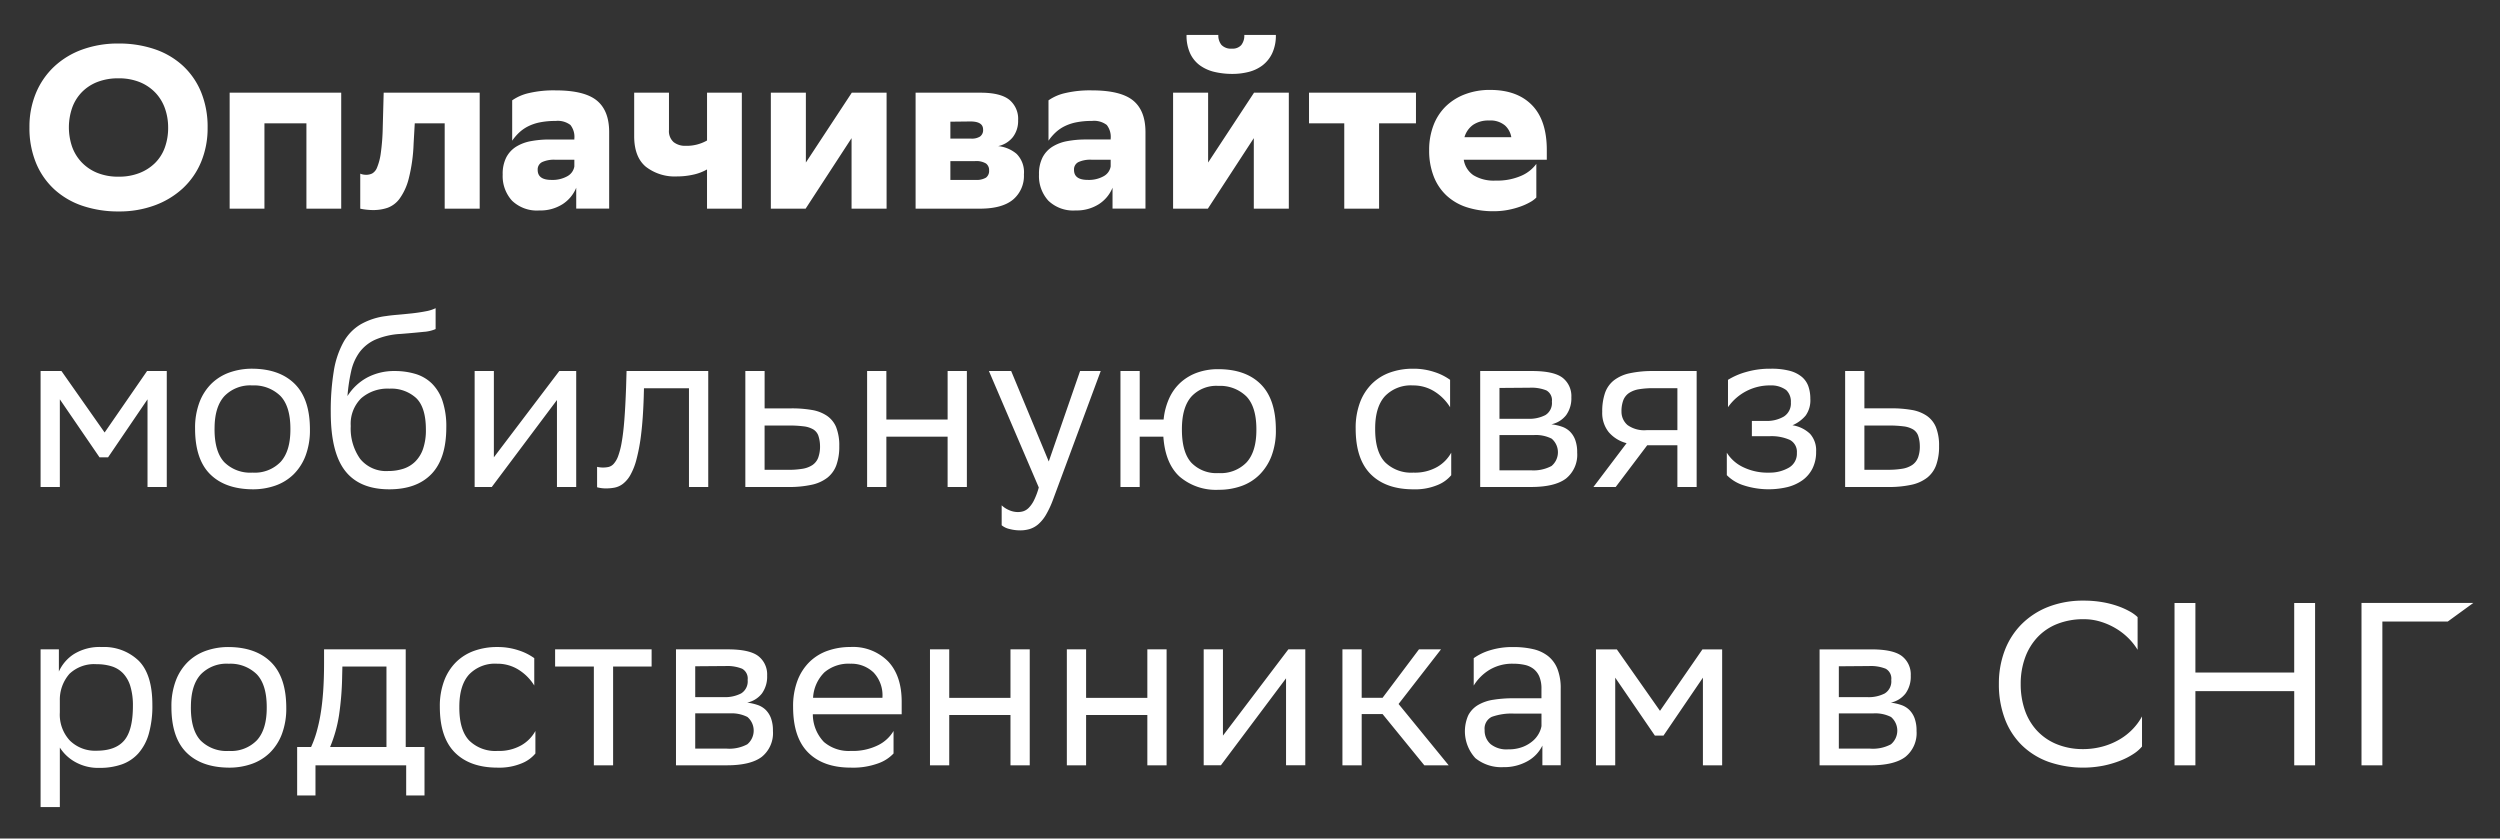 <svg xmlns="http://www.w3.org/2000/svg" width="483" height="162" viewBox="0 0 483 162">
  <rect x="0" y="0" width="483" height="162" fill="#333333" stroke="none"/>
  <defs>
    <style>
      .cls-1 {
        fill: #fff;
        fill-rule: evenodd;
      }
    </style>
  </defs>
  <path id="Оплачивайте_мобильную_связь_родственникам_в_СНГ" data-name="Оплачивайте  мобильную связь  родственникам в СНГ" class="cls-1" d="M29.914,39.665a16.233,16.233,0,0,0,5.423-3.294,14.584,14.584,0,0,0,3.518-5.086,16.876,16.876,0,0,0,1.255-6.61,17.662,17.662,0,0,0-1.277-6.923,14.372,14.372,0,0,0-3.563-5.109,15.279,15.279,0,0,0-5.445-3.159A21.371,21.371,0,0,0,22.9,8.409a20.149,20.149,0,0,0-7.014,1.165,15.782,15.782,0,0,0-5.423,3.294,14.8,14.8,0,0,0-3.518,5.108,16.866,16.866,0,0,0-1.255,6.61,17.661,17.661,0,0,0,1.277,6.923,14.371,14.371,0,0,0,3.563,5.108,15.275,15.275,0,0,0,5.445,3.159,21.516,21.516,0,0,0,6.969,1.075A19.68,19.68,0,0,0,29.914,39.665ZM13.959,20.777a8.392,8.392,0,0,1,1.882-3,8.5,8.5,0,0,1,3-1.949,10.915,10.915,0,0,1,4.011-.695,10.72,10.72,0,0,1,4.213.762,8.688,8.688,0,0,1,3,2.061,8.534,8.534,0,0,1,1.815,3.025,10.957,10.957,0,0,1,.605,3.652,11.129,11.129,0,0,1-.65,3.9,8.048,8.048,0,0,1-1.9,2.98,8.889,8.889,0,0,1-3.025,1.927,10.776,10.776,0,0,1-3.966.694,10.7,10.7,0,0,1-4.213-.762,8.658,8.658,0,0,1-3-2.061,8.557,8.557,0,0,1-1.815-3A11.608,11.608,0,0,1,13.959,20.777ZM59.2,40.315h6.723V17.909H44.368V40.315H51.09V23.824H59.2v16.49Zm26.711,0h6.767V17.909H74.126l-0.179,6.677a41.279,41.279,0,0,1-.381,5.019,11.033,11.033,0,0,1-.717,2.756,2.239,2.239,0,0,1-.964,1.165,2.658,2.658,0,0,1-1.12.246,3.654,3.654,0,0,1-.56-0.045,2.477,2.477,0,0,1-.605-0.179v6.767a9.991,9.991,0,0,0,1.076.179,11.957,11.957,0,0,0,1.479.09,8.594,8.594,0,0,0,2.689-.426,5.006,5.006,0,0,0,2.353-1.77,11.337,11.337,0,0,0,1.77-3.876,31.882,31.882,0,0,0,.941-6.744l0.224-3.943h5.782v16.49Zm13.042-13.13a9.936,9.936,0,0,1,1.3-1.528,7.419,7.419,0,0,1,1.681-1.2,8.966,8.966,0,0,1,2.285-.8,14.8,14.8,0,0,1,3.115-.288,4.034,4.034,0,0,1,2.869.774,3.693,3.693,0,0,1,.762,2.633v0.177h-4.841a19.075,19.075,0,0,0-3.54.314,8.2,8.2,0,0,0-2.869,1.076,5.393,5.393,0,0,0-1.9,2.061,6.993,6.993,0,0,0-.695,3.316,7.053,7.053,0,0,0,1.793,5.041,6.919,6.919,0,0,0,5.288,1.9,7.974,7.974,0,0,0,4.482-1.21,6.845,6.845,0,0,0,2.644-3.182v4.033h6.364V25.527q0-4.167-2.4-6.117t-7.956-1.949a20.983,20.983,0,0,0-5.221.538,9.055,9.055,0,0,0-3.16,1.389v7.8Zm4.93,5.646a1.575,1.575,0,0,1,.874-1.524,5.575,5.575,0,0,1,2.488-.448h3.72v1.3a2.645,2.645,0,0,1-1.345,1.882,5.849,5.849,0,0,1-3.092.717q-2.646,0-2.645-1.927h0ZM136.6,40.315h6.723V17.909H136.6V27.14a7.91,7.91,0,0,1-4.168,1.031,3.556,3.556,0,0,1-2.286-.713,2.849,2.849,0,0,1-.9-2.365V17.909h-6.723v8.38q0,4.033,2.241,5.915a9.109,9.109,0,0,0,6.051,1.882,14.23,14.23,0,0,0,3.092-.338,9.365,9.365,0,0,0,2.689-1.014v7.581Zm12.325,0h6.722l8.874-13.623V40.315h6.768V17.909h-6.723L155.694,31.4V17.909h-6.767V40.315Zm27.966,0h12.414q4.3,0,6.409-1.746a5.986,5.986,0,0,0,2.107-4.878,5,5,0,0,0-1.412-3.961,6.5,6.5,0,0,0-3.563-1.5,4.948,4.948,0,0,0,2.846-1.75,5.117,5.117,0,0,0,1.008-3.231,4.758,4.758,0,0,0-1.725-3.994q-1.727-1.347-5.535-1.347H176.893V40.315Zm6.722-5.557v-3.63h4.751a3.656,3.656,0,0,1,2.129.459,1.574,1.574,0,0,1,.6,1.334,1.61,1.61,0,0,1-.6,1.4,3.594,3.594,0,0,1-2.039.437h-4.841Zm0-7.976V23.51l3.855-.044q2.463,0,2.465,1.547a1.517,1.517,0,0,1-.6,1.371,2.946,2.946,0,0,1-1.636.4h-4.079Zm18.958,0.4a9.949,9.949,0,0,1,1.3-1.528,7.419,7.419,0,0,1,1.681-1.2,8.966,8.966,0,0,1,2.285-.8,14.8,14.8,0,0,1,3.115-.288,4.034,4.034,0,0,1,2.869.774,3.693,3.693,0,0,1,.761,2.633v0.177h-4.84a19.093,19.093,0,0,0-3.541.314,8.2,8.2,0,0,0-2.868,1.076,5.393,5.393,0,0,0-1.905,2.061,7,7,0,0,0-.694,3.316,7.055,7.055,0,0,0,1.792,5.041,6.919,6.919,0,0,0,5.289,1.9,7.974,7.974,0,0,0,4.482-1.21,6.845,6.845,0,0,0,2.644-3.182v4.033h6.364V25.527q0-4.167-2.4-6.117t-7.955-1.949a20.983,20.983,0,0,0-5.221.538,9.061,9.061,0,0,0-3.16,1.389v7.8Zm4.93,5.646a1.575,1.575,0,0,1,.874-1.524,5.575,5.575,0,0,1,2.488-.448h3.719v1.3a2.641,2.641,0,0,1-1.344,1.882,5.85,5.85,0,0,1-3.093.717q-2.644,0-2.644-1.927h0Zm19.137,7.483h6.723l8.874-13.623V40.315H249V17.909h-6.722L233.408,31.4V17.909H226.64V40.315ZM240.4,6.751a2.949,2.949,0,0,1-.582,1.949,2.208,2.208,0,0,1-1.793.695,2.536,2.536,0,0,1-2.039-.717,2.886,2.886,0,0,1-.605-1.927h-6.14a8.231,8.231,0,0,0,.694,3.562,5.987,5.987,0,0,0,1.905,2.33,7.834,7.834,0,0,0,2.824,1.255,14.965,14.965,0,0,0,3.451.381,12.617,12.617,0,0,0,3.115-.381,7.439,7.439,0,0,0,2.666-1.255,6.368,6.368,0,0,0,1.883-2.33,8.023,8.023,0,0,0,.717-3.562h-6.1Zm19.316,33.564h6.723V23.824h7.126V17.909H252.9v5.915h6.812v16.49Zm37.109-8.658a7.079,7.079,0,0,1-2.913,2.3,11.538,11.538,0,0,1-4.93.931,7.551,7.551,0,0,1-4.325-1.041,4.458,4.458,0,0,1-1.86-2.992h16.045V28.978q0-5.736-2.868-8.671T287.9,17.372a13.427,13.427,0,0,0-4.885.851,10.776,10.776,0,0,0-3.72,2.353,10.2,10.2,0,0,0-2.353,3.652,13.231,13.231,0,0,0-.829,4.795,13.659,13.659,0,0,0,.874,5.041,10,10,0,0,0,2.488,3.719,10.476,10.476,0,0,0,3.921,2.263,16.627,16.627,0,0,0,5.221.762,14.437,14.437,0,0,0,2.689-.246,16.013,16.013,0,0,0,2.421-.65,11.757,11.757,0,0,0,1.927-.875,4.837,4.837,0,0,0,1.165-.875v-6.5Zm-6.073-7.43a3.933,3.933,0,0,1,1.233,2.285h-9.053a4.431,4.431,0,0,1,1.68-2.4,5.251,5.251,0,0,1,3.07-.829A4.366,4.366,0,0,1,290.751,24.228ZM28.5,94.088h3.72V71.683H28.413l-8.2,11.875L11.875,71.683H7.841V94.088h3.72V77.15l7.664,11.2h1.658L28.5,77.15V94.088ZM40.581,91.6q2.891,2.89,8.224,2.935a13.038,13.038,0,0,0,4.392-.717,9.537,9.537,0,0,0,3.5-2.151,10.038,10.038,0,0,0,2.331-3.607,13.907,13.907,0,0,0,.851-5.086q0-5.87-2.913-8.783t-8.2-2.958a13.035,13.035,0,0,0-4.392.717,9.556,9.556,0,0,0-3.5,2.151,10.041,10.041,0,0,0-2.331,3.607A13.9,13.9,0,0,0,37.69,82.8Q37.69,88.711,40.581,91.6ZM41.455,82.8q0-4.167,1.882-6.251a6.933,6.933,0,0,1,5.423-2.084,7.268,7.268,0,0,1,5.445,2.061q1.9,2.016,1.9,6.318v0.134q0,4.167-1.882,6.251A6.934,6.934,0,0,1,48.8,91.31a7.116,7.116,0,0,1-5.468-2.016q-1.882-2.017-1.882-6.363V82.8ZM84.166,59.539a7.137,7.137,0,0,1-1.927.605q-1.255.247-2.667,0.4t-2.756.269q-1.345.112-2.2,0.246a13.158,13.158,0,0,0-4.952,1.613,9.216,9.216,0,0,0-3.317,3.45,17.225,17.225,0,0,0-1.86,5.579,46.94,46.94,0,0,0-.583,7.954q0,7.753,2.779,11.315T75.2,94.536q5.333,0,8.179-2.98t2.846-8.985a15.466,15.466,0,0,0-.739-5.131,8.565,8.565,0,0,0-2.062-3.361,7.716,7.716,0,0,0-3.16-1.837,13.8,13.8,0,0,0-4.034-.56,11.111,11.111,0,0,0-5.2,1.21,10.268,10.268,0,0,0-3.9,3.63,33.9,33.9,0,0,1,.717-4.817,9.827,9.827,0,0,1,1.614-3.652,7.777,7.777,0,0,1,3.025-2.42,14.2,14.2,0,0,1,4.952-1.12q2.778-.224,4.415-0.4a6.915,6.915,0,0,0,2.308-.538V59.539ZM69.78,76.948a7.753,7.753,0,0,1,5.468-1.86A7.115,7.115,0,0,1,80.4,76.9q1.882,1.815,1.882,6.117a11.084,11.084,0,0,1-.538,3.674,6.378,6.378,0,0,1-1.524,2.487,5.8,5.8,0,0,1-2.308,1.389A9.375,9.375,0,0,1,75.023,91a6.449,6.449,0,0,1-5.445-2.353A10.12,10.12,0,0,1,67.763,82.3,6.922,6.922,0,0,1,69.78,76.948Zm25.233,17.14,0.4-.538,12.191-16.266v16.8h3.72V71.683h-3.272L95.415,88.352V71.683H91.7V94.088h3.317Zm38.1,0h3.72V71.683H121.051l-0.09,3.1q-0.133,3.728-.336,6.333T120.11,85.45a15,15,0,0,1-.695,2.7,4.527,4.527,0,0,1-.851,1.46,1.962,1.962,0,0,1-.986.606,5.162,5.162,0,0,1-1.1.112,4.98,4.98,0,0,1-1.12-.134v3.946a6.481,6.481,0,0,0,1.793.221,8.452,8.452,0,0,0,1.613-.157,3.908,3.908,0,0,0,1.569-.717,5.657,5.657,0,0,0,1.434-1.68,12.524,12.524,0,0,0,1.21-3.092,35.259,35.259,0,0,0,.9-4.907q0.359-2.934.493-7.1l0.045-1.7h8.695v19.09Zm28.459-11.494a4.987,4.987,0,0,0-1.771-2.24,7.316,7.316,0,0,0-2.913-1.143,22.689,22.689,0,0,0-4.011-.314h-5.154V71.683H144V94.088h8.291a20.475,20.475,0,0,0,4.5-.426A7.551,7.551,0,0,0,159.84,92.3a5.5,5.5,0,0,0,1.748-2.442,10.5,10.5,0,0,0,.56-3.652A9.551,9.551,0,0,0,161.566,82.594Zm-3.5,5.848a3.013,3.013,0,0,1-1.12,1.411,4.9,4.9,0,0,1-1.928.717,16.548,16.548,0,0,1-2.778.2h-4.527V82.213h4.751a21.107,21.107,0,0,1,2.8.157,4.761,4.761,0,0,1,1.837.582,2.337,2.337,0,0,1,.986,1.188,6.451,6.451,0,0,1,.337,2.016A6.213,6.213,0,0,1,158.07,88.442Zm25.008,5.646h3.72V71.683h-3.72v9.365H171.246V71.683h-3.72V94.088h3.72V84.364h11.832v9.724Zm17.613,0.09a13.573,13.573,0,0,1-.941,2.509,5.574,5.574,0,0,1-1.008,1.434,2.649,2.649,0,0,1-1.031.65,3.61,3.61,0,0,1-1.053.157,4.184,4.184,0,0,1-1.77-.4,4.7,4.7,0,0,1-1.367-.9v3.854a3.608,3.608,0,0,0,1.5.717,8.064,8.064,0,0,0,2.084.269,6.3,6.3,0,0,0,1.86-.269,4.641,4.641,0,0,0,1.658-.941,7.352,7.352,0,0,0,1.479-1.837,18.652,18.652,0,0,0,1.367-2.958l9.188-24.78h-3.989l-6.05,17.476-7.261-17.476h-4.3Zm15.776-.09h3.72V84.364h4.572q0.359,5.176,3.137,7.719a10.788,10.788,0,0,0,7.574,2.543,12.9,12.9,0,0,0,4.348-.717,9.4,9.4,0,0,0,3.495-2.173,10.309,10.309,0,0,0,2.331-3.607,13.732,13.732,0,0,0,.852-5.064q0-5.915-2.914-8.828t-8.246-2.913a11.932,11.932,0,0,0-3.922.627,9.605,9.605,0,0,0-3.2,1.837,9.3,9.3,0,0,0-2.264,3.025,13.039,13.039,0,0,0-1.142,4.235h-4.617V71.683h-3.72V94.088Zm11.877-11.2q0-4.167,1.815-6.251a6.553,6.553,0,0,1,5.222-2.084,7.266,7.266,0,0,1,5.445,2.061q1.905,2.017,1.905,6.318v0.134q0,4.167-1.883,6.251a6.933,6.933,0,0,1-5.423,2.084,6.72,6.72,0,0,1-5.266-2.016q-1.815-2.016-1.815-6.363V82.885ZM280.377,91.8V87.456a7.167,7.167,0,0,1-2.666,2.733,8.707,8.707,0,0,1-4.639,1.12,7.189,7.189,0,0,1-5.49-2.016q-1.9-2.017-1.9-6.363V82.8q0-4.167,1.882-6.251a6.934,6.934,0,0,1,5.423-2.084,7.653,7.653,0,0,1,4.146,1.165,9.366,9.366,0,0,1,3.025,3.047V73.385a10.818,10.818,0,0,0-3-1.5,12.716,12.716,0,0,0-4.168-.65,13.036,13.036,0,0,0-4.392.717,9.561,9.561,0,0,0-3.5,2.151,10.036,10.036,0,0,0-2.33,3.607,13.9,13.9,0,0,0-.852,5.086q0,5.915,2.914,8.828t8.246,2.913a11.247,11.247,0,0,0,4.706-.851,6.631,6.631,0,0,0,2.6-1.882h0Zm5.6,2.285h9.815q4.617,0,6.768-1.638a5.887,5.887,0,0,0,2.151-5,6.9,6.9,0,0,0-.381-2.467,4.432,4.432,0,0,0-1.03-1.615,4.167,4.167,0,0,0-1.569-.942,9.98,9.98,0,0,0-2-.449,4.9,4.9,0,0,0,2.846-1.767,5.554,5.554,0,0,0,1.009-3.468A4.475,4.475,0,0,0,301.912,73q-1.68-1.319-5.938-1.32h-10V94.088Zm3.72-3.226V84.05h6.723a6.747,6.747,0,0,1,3.361.7,3.459,3.459,0,0,1-.022,5.277,7.363,7.363,0,0,1-4.011.835H289.7Zm0-9.948v-5.96l5.827-.045a7.785,7.785,0,0,1,3.226.515,2.161,2.161,0,0,1,1.076,2.173,2.734,2.734,0,0,1-1.255,2.6,6.764,6.764,0,0,1-3.361.717H289.7Zm34.376,13.174h3.72V71.683h-8.381a20.821,20.821,0,0,0-4.527.426,7.561,7.561,0,0,0-3.07,1.367,5.345,5.345,0,0,0-1.726,2.442,10.9,10.9,0,0,0-.537,3.652,5.907,5.907,0,0,0,1.255,3.921,6.773,6.773,0,0,0,3.451,2.129l-6.409,8.469h4.3l6.095-8.066h5.827v8.066Zm0-19.09v8.111h-5.961a5.517,5.517,0,0,1-3.675-.986,3.376,3.376,0,0,1-1.165-2.554,6.037,6.037,0,0,1,.358-2.263,3.017,3.017,0,0,1,1.121-1.389,4.891,4.891,0,0,1,1.927-.717,16.538,16.538,0,0,1,2.778-.2h4.617Zm9.545,16.8a7.867,7.867,0,0,0,2.981,1.882,15.717,15.717,0,0,0,8.739.426,8.69,8.69,0,0,0,2.869-1.3,6.23,6.23,0,0,0,1.949-2.263,7.041,7.041,0,0,0,.717-3.271,4.775,4.775,0,0,0-1.165-3.45,6.313,6.313,0,0,0-3.406-1.658,6.876,6.876,0,0,0,2.555-1.882,5.062,5.062,0,0,0,.9-3.226,7.24,7.24,0,0,0-.381-2.42A4.239,4.239,0,0,0,348.1,72.8a6.11,6.11,0,0,0-2.353-1.165,13.744,13.744,0,0,0-3.608-.4h-0.09a16.405,16.405,0,0,0-4.751.65,13.486,13.486,0,0,0-3.451,1.5v5.288a9.85,9.85,0,0,1,8.2-4.212,4.865,4.865,0,0,1,3.048.9,3.034,3.034,0,0,1,.9,2.375,2.993,2.993,0,0,1-1.344,2.734,6.446,6.446,0,0,1-3.5.851h-2.689v2.957h3.361a8.728,8.728,0,0,1,3.989.717,2.6,2.6,0,0,1,1.344,2.509,3.112,3.112,0,0,1-1.5,2.823,7.379,7.379,0,0,1-3.832.986,10.826,10.826,0,0,1-5.176-1.12,7.455,7.455,0,0,1-3.026-2.733V91.8Zm40.426-9.209a4.992,4.992,0,0,0-1.77-2.24,7.322,7.322,0,0,0-2.913-1.143,22.708,22.708,0,0,0-4.012-.314H360.2V71.683h-3.72V94.088h8.292a20.465,20.465,0,0,0,4.5-.426,7.555,7.555,0,0,0,3.048-1.367,5.5,5.5,0,0,0,1.748-2.442,10.5,10.5,0,0,0,.56-3.652A9.55,9.55,0,0,0,374.046,82.594Zm-3.5,5.848a3,3,0,0,1-1.12,1.411,4.9,4.9,0,0,1-1.927.717,16.56,16.56,0,0,1-2.779.2H360.2V82.213h4.751a21.107,21.107,0,0,1,2.8.157,4.772,4.772,0,0,1,1.838.582,2.342,2.342,0,0,1,.986,1.188,6.425,6.425,0,0,1,.336,2.016A6.213,6.213,0,0,1,370.55,88.442ZM7.841,155.927h3.72v-11.5a8.288,8.288,0,0,0,2.891,2.745,9.048,9.048,0,0,0,4.773,1.182,12.757,12.757,0,0,0,4.3-.672,7.8,7.8,0,0,0,3.2-2.128,9.652,9.652,0,0,0,2.017-3.765,19.719,19.719,0,0,0,.695-5.623q0-5.871-2.644-8.514a9.63,9.63,0,0,0-7.126-2.644,9.441,9.441,0,0,0-5.423,1.383,7.843,7.843,0,0,0-2.868,3.346v-4.281H7.841v30.471Zm3.72-20.523a7.577,7.577,0,0,1,1.86-5.221,6.942,6.942,0,0,1,5.266-1.859,9.611,9.611,0,0,1,2.868.405,5.193,5.193,0,0,1,2.218,1.352,6.232,6.232,0,0,1,1.412,2.5,12.738,12.738,0,0,1,.493,3.807q0,4.686-1.681,6.668t-5.356,1.982a6.94,6.94,0,0,1-5.132-1.949,7.36,7.36,0,0,1-1.95-5.445V135.4Zm24.448,9.97q2.891,2.891,8.224,2.935a13.026,13.026,0,0,0,4.392-.717,9.534,9.534,0,0,0,3.5-2.15,10.037,10.037,0,0,0,2.331-3.608,13.9,13.9,0,0,0,.852-5.086q0-5.869-2.913-8.783t-8.2-2.957a13.023,13.023,0,0,0-4.392.717,9.549,9.549,0,0,0-3.5,2.151,10.032,10.032,0,0,0-2.331,3.607,13.892,13.892,0,0,0-.852,5.086Q33.118,142.484,36.009,145.374Zm0.874-8.805q0-4.167,1.882-6.251a6.933,6.933,0,0,1,5.423-2.084,7.269,7.269,0,0,1,5.445,2.061q1.9,2.018,1.9,6.319v0.134q0,4.167-1.882,6.251a6.934,6.934,0,0,1-5.423,2.084,7.117,7.117,0,0,1-5.468-2.016q-1.882-2.017-1.882-6.364v-0.134Zm20.527,7.752v9.366H60.95v-5.826H78.474v5.826h3.541v-9.366h-3.63V125.456H62.609v2.554q0,3.183-.179,5.646t-0.515,4.414a31.171,31.171,0,0,1-.784,3.473,20.04,20.04,0,0,1-1.031,2.778H57.41Zm8.74-15.549h8.515v15.549H63.774a26.224,26.224,0,0,0,1.725-6.139,56.958,56.958,0,0,0,.605-7.573Zm37.289,16.8v-4.347a7.172,7.172,0,0,1-2.667,2.734,8.706,8.706,0,0,1-4.639,1.12,7.191,7.191,0,0,1-5.49-2.016q-1.905-2.017-1.9-6.364v-0.134q0-4.167,1.882-6.251a6.933,6.933,0,0,1,5.423-2.084,7.654,7.654,0,0,1,4.145,1.165,9.383,9.383,0,0,1,3.026,3.047v-5.287a10.823,10.823,0,0,0-3-1.5,12.741,12.741,0,0,0-4.168-.649,13.023,13.023,0,0,0-4.392.717,9.549,9.549,0,0,0-3.5,2.151,10.032,10.032,0,0,0-2.331,3.607,13.894,13.894,0,0,0-.852,5.086q0,5.915,2.913,8.828t8.246,2.912a11.246,11.246,0,0,0,4.706-.851,6.637,6.637,0,0,0,2.6-1.882h0Zm11.294,2.285h3.72V128.772h7.439v-3.316H107.247v3.316h7.485v19.089Zm15.865,0h9.815q4.615,0,6.767-1.637a5.886,5.886,0,0,0,2.152-5,6.933,6.933,0,0,0-.381-2.468,4.437,4.437,0,0,0-1.031-1.615,4.159,4.159,0,0,0-1.569-.942,9.972,9.972,0,0,0-1.994-.449,4.9,4.9,0,0,0,2.846-1.767,5.563,5.563,0,0,0,1.008-3.468,4.474,4.474,0,0,0-1.681-3.736q-1.68-1.32-5.938-1.32H130.6v22.4Zm3.72-3.226v-6.811h6.722a6.758,6.758,0,0,1,3.362.7,3.458,3.458,0,0,1-.023,5.277,7.359,7.359,0,0,1-4.011.835h-6.05Zm0-9.948v-5.96l5.826-.045a7.772,7.772,0,0,1,3.227.516,2.161,2.161,0,0,1,1.075,2.173,2.733,2.733,0,0,1-1.254,2.6,6.771,6.771,0,0,1-3.362.717h-5.512Zm25.591-8.962a9.546,9.546,0,0,0-3.5,2.151,10.043,10.043,0,0,0-2.331,3.607,13.892,13.892,0,0,0-.851,5.086q0,5.915,2.913,8.828t8.246,2.912a14.116,14.116,0,0,0,5.356-.851,7.421,7.421,0,0,0,2.891-1.882v-4.347a7.155,7.155,0,0,1-2.958,2.734,11.018,11.018,0,0,1-5.289,1.12,7.4,7.4,0,0,1-5.2-1.725A7.752,7.752,0,0,1,157.039,138h17.166v-2.42q0-5.018-2.622-7.8a9.531,9.531,0,0,0-7.283-2.778A13.019,13.019,0,0,0,159.908,125.725Zm8.829,4.167a6.423,6.423,0,0,1,1.748,4.885v0.044h-13.4a7.462,7.462,0,0,1,2.2-4.929,7.218,7.218,0,0,1,5.02-1.658A6.189,6.189,0,0,1,168.737,129.892Zm26.487,17.969h3.72v-22.4h-3.72v9.365H183.392v-9.365h-3.72v22.4h3.72v-9.724h11.832v9.724Zm26.442,0h3.72v-22.4h-3.72v9.365H209.834v-9.365h-3.72v22.4h3.72v-9.724h11.832v9.724Zm14.207,0,0.4-.537,12.19-16.267v16.8h3.72v-22.4h-3.272l-12.638,16.67v-16.67h-3.72v22.4h3.316Zm23.485,0h3.72v-9.9h4.033l8.067,9.9h4.706l-9.68-11.847,8.2-10.558h-4.257l-7.037,9.365h-4.033v-9.365h-3.72v22.4Zm25.367-15.415a9.2,9.2,0,0,1,3.07-3.047,8.552,8.552,0,0,1,4.549-1.165,10.258,10.258,0,0,1,2.218.224,4.284,4.284,0,0,1,1.726.784,3.729,3.729,0,0,1,1.12,1.5,6.052,6.052,0,0,1,.4,2.374v1.793h-5.334a24.49,24.49,0,0,0-3.989.291,8.241,8.241,0,0,0-2.958,1.031,5.021,5.021,0,0,0-1.86,1.972,7.664,7.664,0,0,0,1.367,8.267,7.929,7.929,0,0,0,5.379,1.748,9.259,9.259,0,0,0,4.683-1.143,6.874,6.874,0,0,0,2.891-3.025v3.809h3.54V133.074a10.239,10.239,0,0,0-.627-3.832,5.976,5.976,0,0,0-1.815-2.487,7.3,7.3,0,0,0-2.891-1.344,16.777,16.777,0,0,0-3.854-.4,14.434,14.434,0,0,0-4.549.649,10.672,10.672,0,0,0-3.07,1.5v5.287Zm3.227,11.293a3.48,3.48,0,0,1-1.121-2.689A2.521,2.521,0,0,1,288.2,138.5a11.343,11.343,0,0,1,4.415-.628h5.2v2.42a4.758,4.758,0,0,1-.471,1.345,5.049,5.049,0,0,1-1.143,1.456,6.634,6.634,0,0,1-1.95,1.187,7.514,7.514,0,0,1-2.89.493A4.887,4.887,0,0,1,287.952,143.739ZM329,147.861h3.72v-22.4h-3.809l-8.2,11.875-8.336-11.875h-4.034v22.4h3.72V130.923l7.664,11.2h1.658l7.619-11.2v16.938Zm22.543,0h9.816q4.615,0,6.767-1.637a5.888,5.888,0,0,0,2.151-5,6.911,6.911,0,0,0-.381-2.468,4.435,4.435,0,0,0-1.03-1.615,4.159,4.159,0,0,0-1.569-.942,9.972,9.972,0,0,0-1.994-.449,4.906,4.906,0,0,0,2.846-1.767,5.563,5.563,0,0,0,1.008-3.468,4.474,4.474,0,0,0-1.681-3.736q-1.68-1.32-5.938-1.32h-9.995v22.4Zm3.72-3.226v-6.811h6.723a6.751,6.751,0,0,1,3.361.7,3.459,3.459,0,0,1-.022,5.277,7.359,7.359,0,0,1-4.011.835h-6.051Zm0-9.948v-5.96l5.827-.045a7.775,7.775,0,0,1,3.227.516,2.161,2.161,0,0,1,1.075,2.173,2.734,2.734,0,0,1-1.255,2.6,6.766,6.766,0,0,1-3.361.717h-5.513Zm58.577,3.719a11.265,11.265,0,0,1-1.748,2.4,11.759,11.759,0,0,1-2.532,2.016,13.433,13.433,0,0,1-3.272,1.389,14.463,14.463,0,0,1-3.966.516,13.207,13.207,0,0,1-5.154-1.031,10.721,10.721,0,0,1-3.742-2.666,11.2,11.2,0,0,1-2.264-3.944,15.277,15.277,0,0,1-.762-4.907,14.719,14.719,0,0,1,.852-5.13,11.447,11.447,0,0,1,2.42-3.966,10.54,10.54,0,0,1,3.832-2.554,13.705,13.705,0,0,1,5.087-.9,10.994,10.994,0,0,1,3.361.516,13.337,13.337,0,0,1,2.958,1.344,12.5,12.5,0,0,1,2.376,1.882,11.833,11.833,0,0,1,1.7,2.173v-6.318a7.252,7.252,0,0,0-1.524-1.1,14.6,14.6,0,0,0-2.308-1.03,18.4,18.4,0,0,0-2.981-.762,20.759,20.759,0,0,0-3.585-.292,18.418,18.418,0,0,0-6.88,1.21,14.979,14.979,0,0,0-5.154,3.361,14.472,14.472,0,0,0-3.249,5.086,17.89,17.89,0,0,0-1.121,6.431,18.761,18.761,0,0,0,1.143,6.721,14.085,14.085,0,0,0,3.25,5.086,14.437,14.437,0,0,0,5.131,3.227,20.466,20.466,0,0,0,10.667.762,19.714,19.714,0,0,0,3.272-.964,13.808,13.808,0,0,0,2.532-1.3,7.429,7.429,0,0,0,1.658-1.434v-5.826Zm29.4,9.455h4.034V116.494h-4.034v13.443H424.152V116.494h-4.034v31.367h4.034V133.522h19.092v14.339Zm34.6-31.367h-21.6v31.367h4.033V120.078h12.639Z"/>
</svg>
